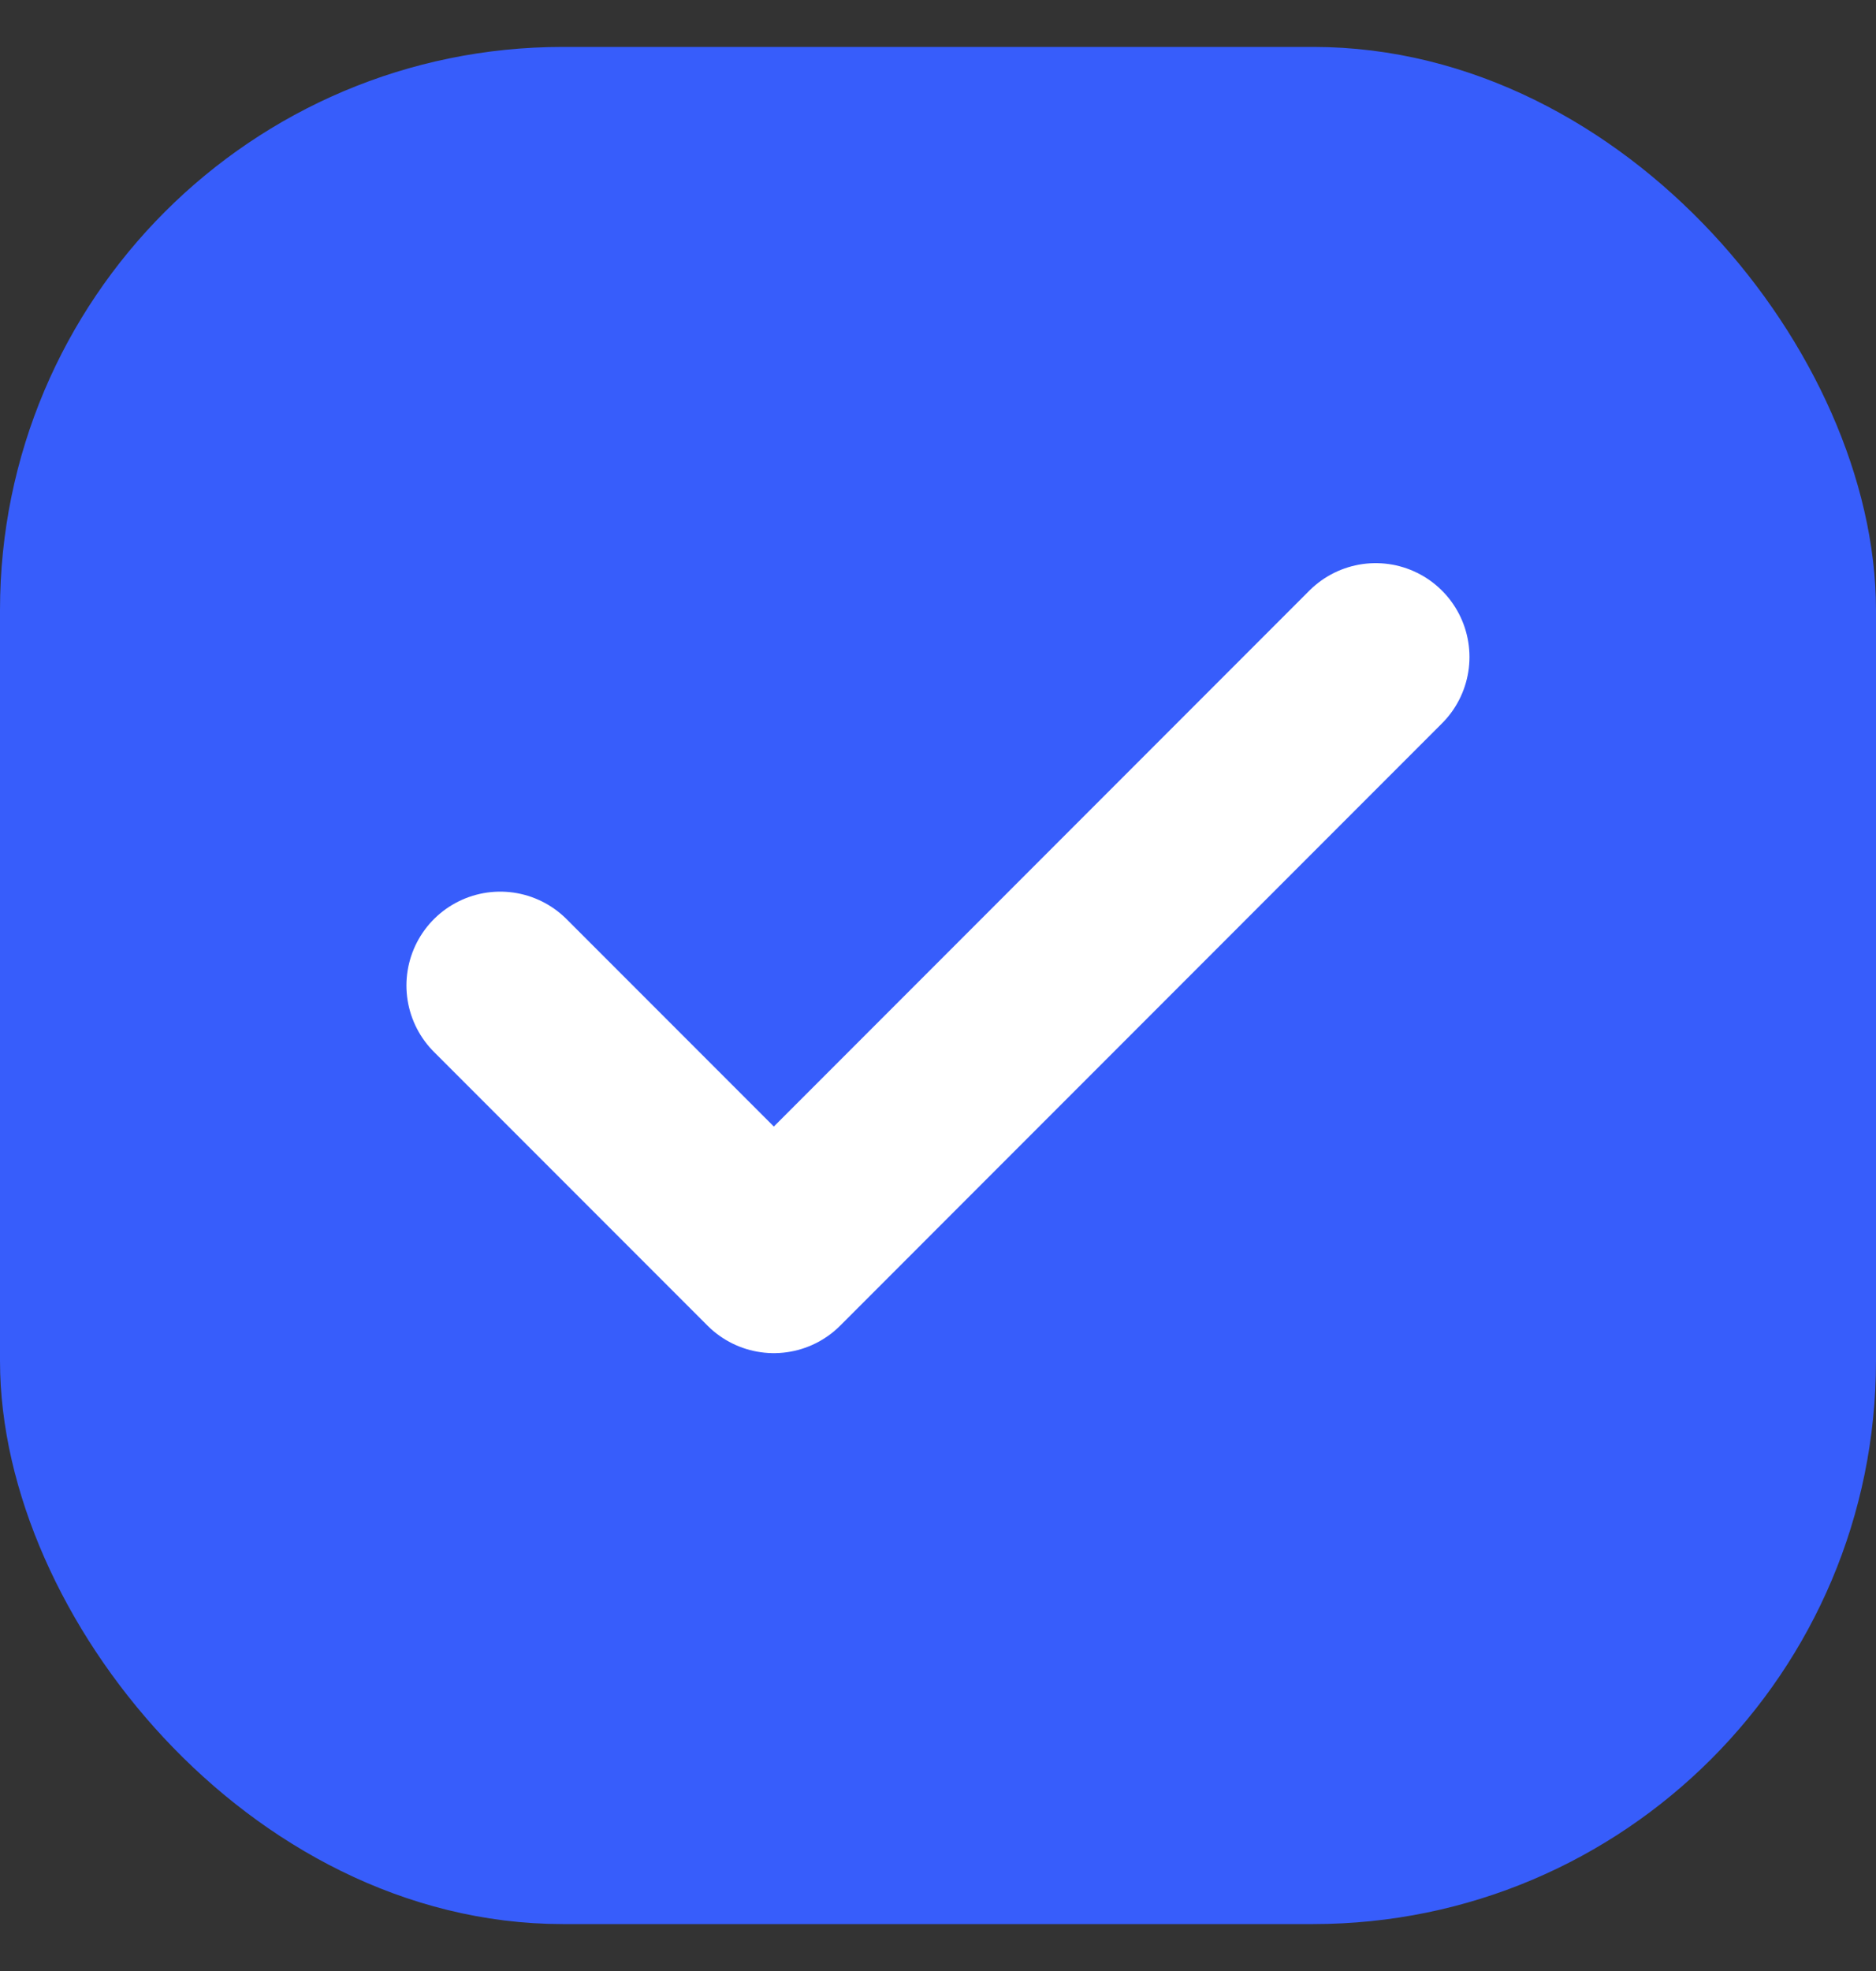 <svg width="20" height="21" viewBox="0 0 20 21" fill="none" xmlns="http://www.w3.org/2000/svg">
<rect x="0" y="0" width="20" height="21" fill="#333333" stroke="none"/>
<rect x="0.5" y="1" width="19" height="19" rx="5.5" fill="#375DFB"/>
<rect x="0.5" y="1" width="19" height="19" rx="5.5" stroke="#375DFB"/>
<path d="M14.666 7L8.25 13.417L5.333 10.5" stroke="white" stroke-width="2" stroke-linecap="round" stroke-linejoin="round"/>
</svg>
